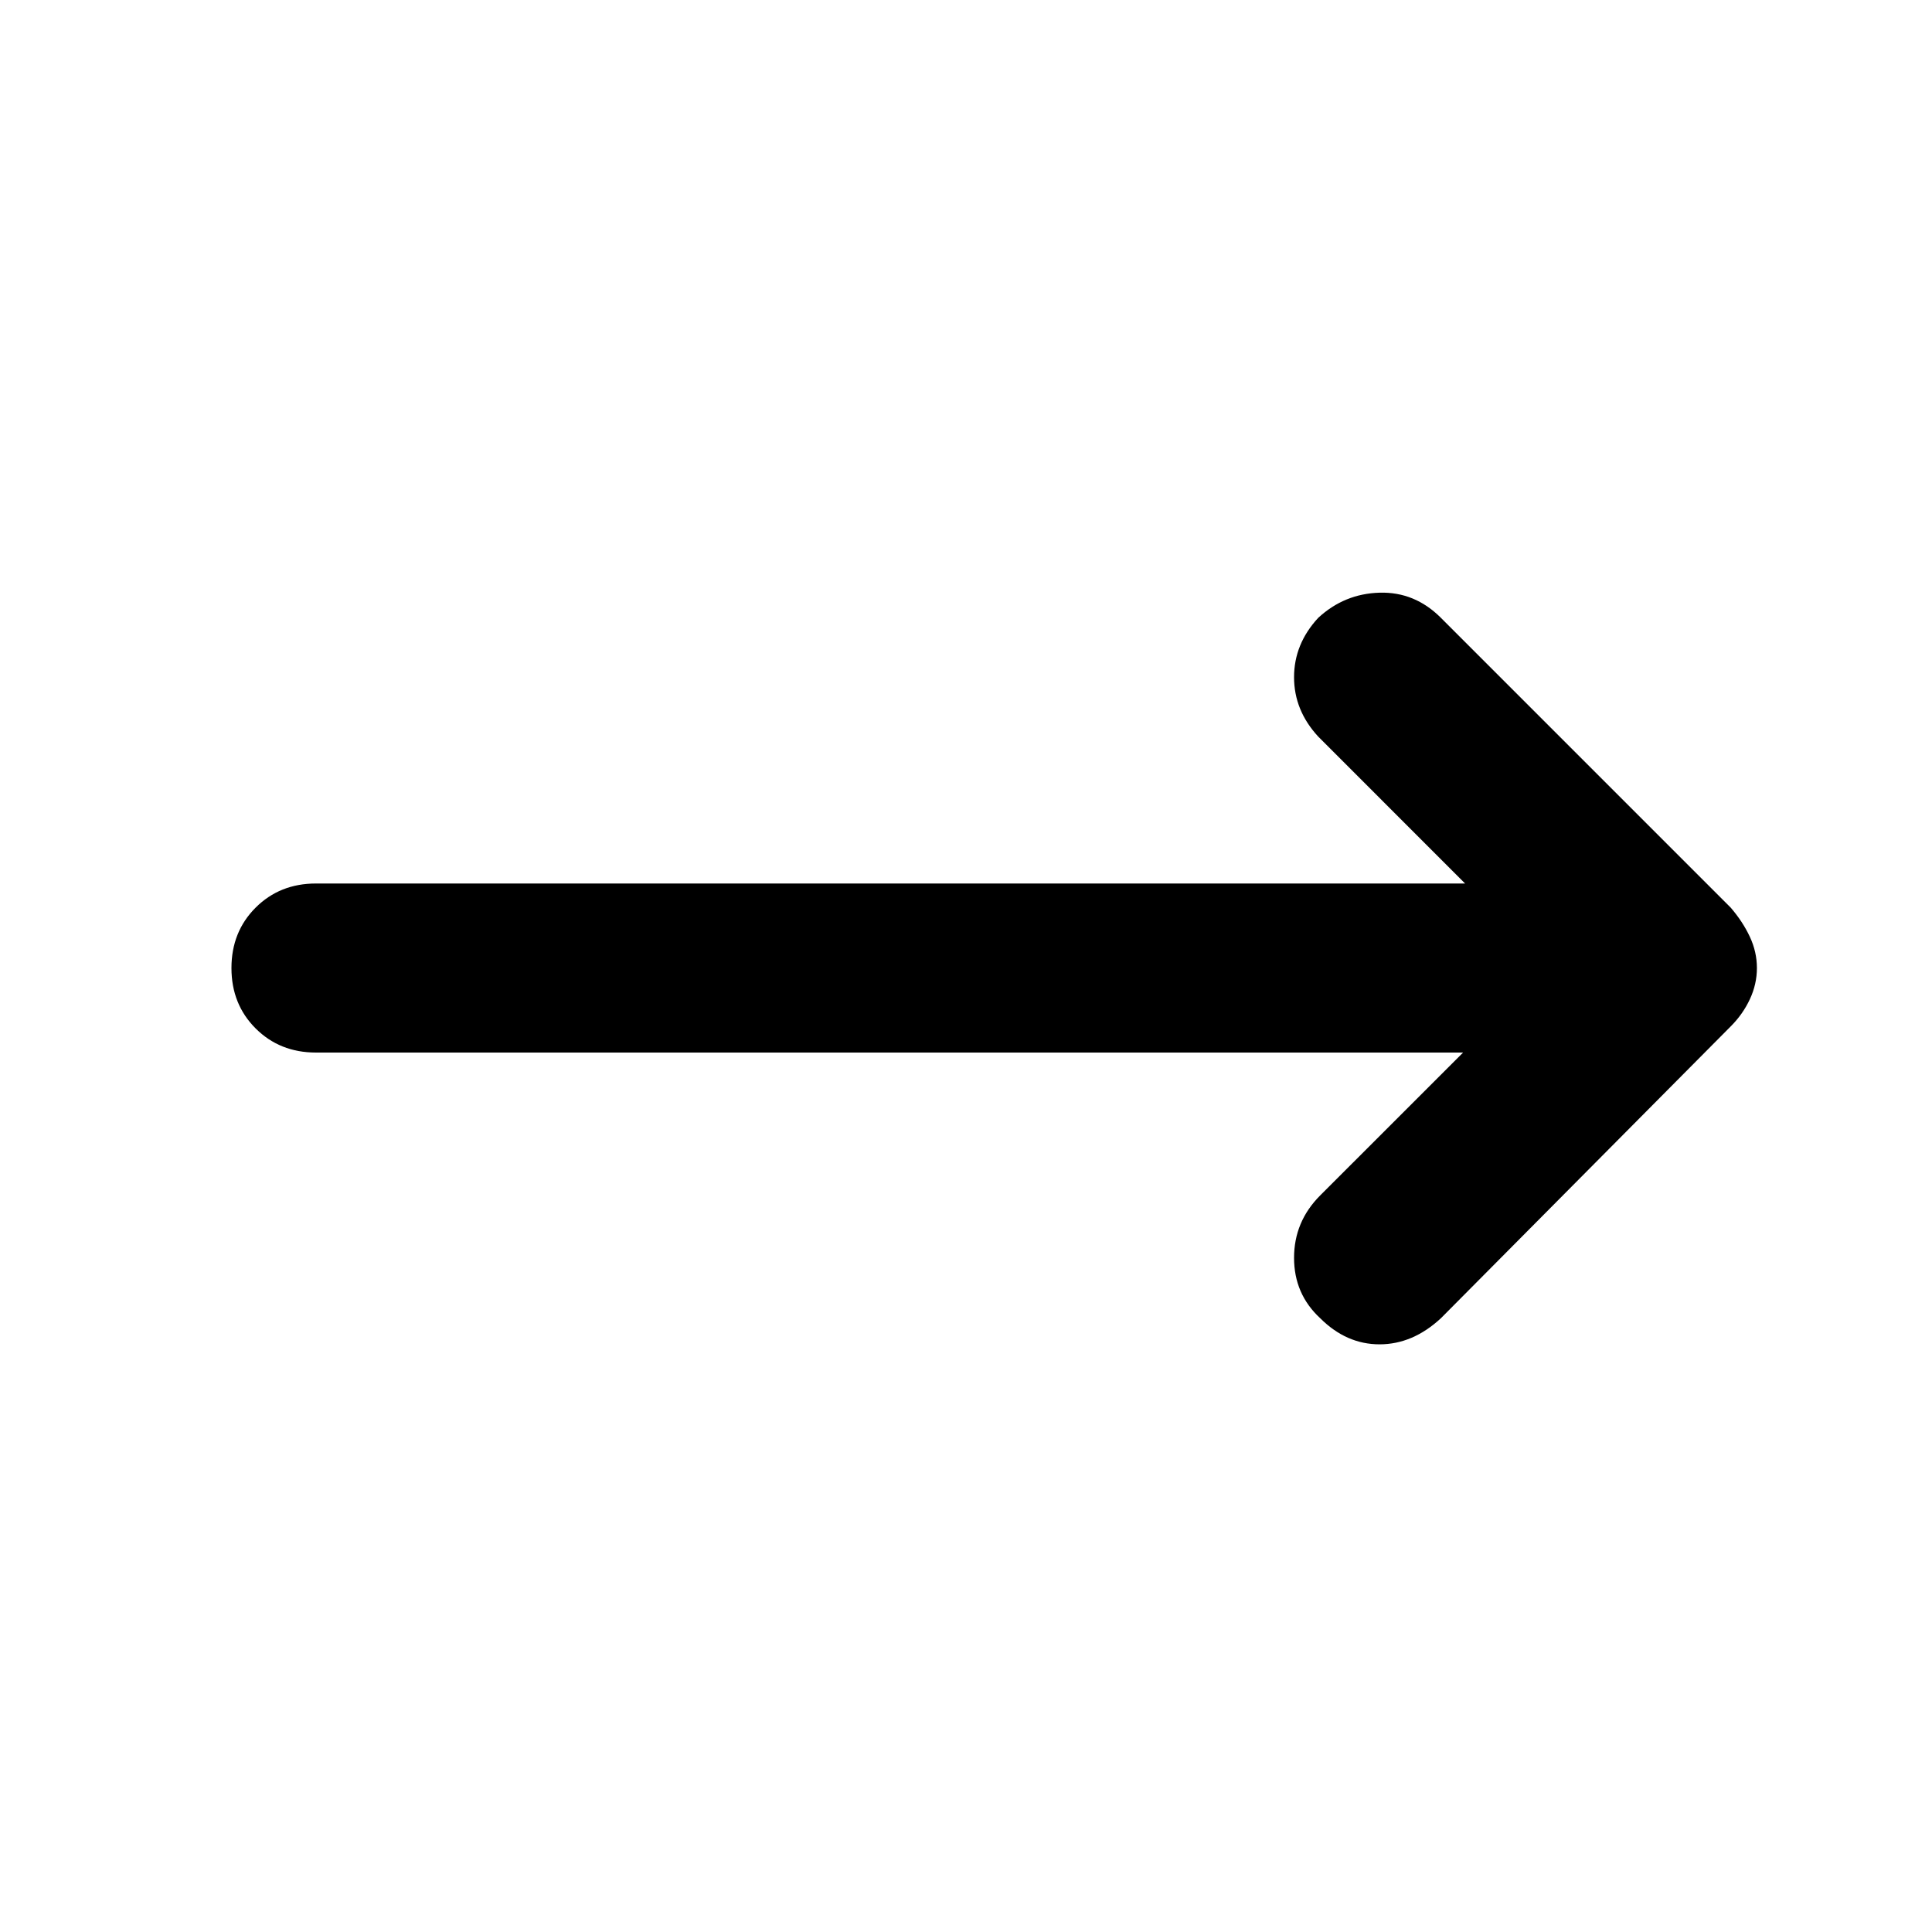 <svg xmlns="http://www.w3.org/2000/svg" height="40" width="40"><path d="M30.292 21.792H6.542Q5.792 21.792 5.292 21.292Q4.792 20.792 4.792 20.042Q4.792 19.292 5.292 18.792Q5.792 18.292 6.542 18.292H30.333L27.292 15.25Q26.792 14.708 26.792 14.021Q26.792 13.333 27.292 12.792Q27.833 12.292 28.562 12.271Q29.292 12.25 29.833 12.792L35.833 18.792Q36.083 19.083 36.229 19.396Q36.375 19.708 36.375 20.042Q36.375 20.375 36.229 20.688Q36.083 21 35.833 21.25L29.833 27.292Q29.25 27.833 28.562 27.833Q27.875 27.833 27.333 27.292Q26.792 26.792 26.792 26.042Q26.792 25.292 27.333 24.75Z"/></svg>